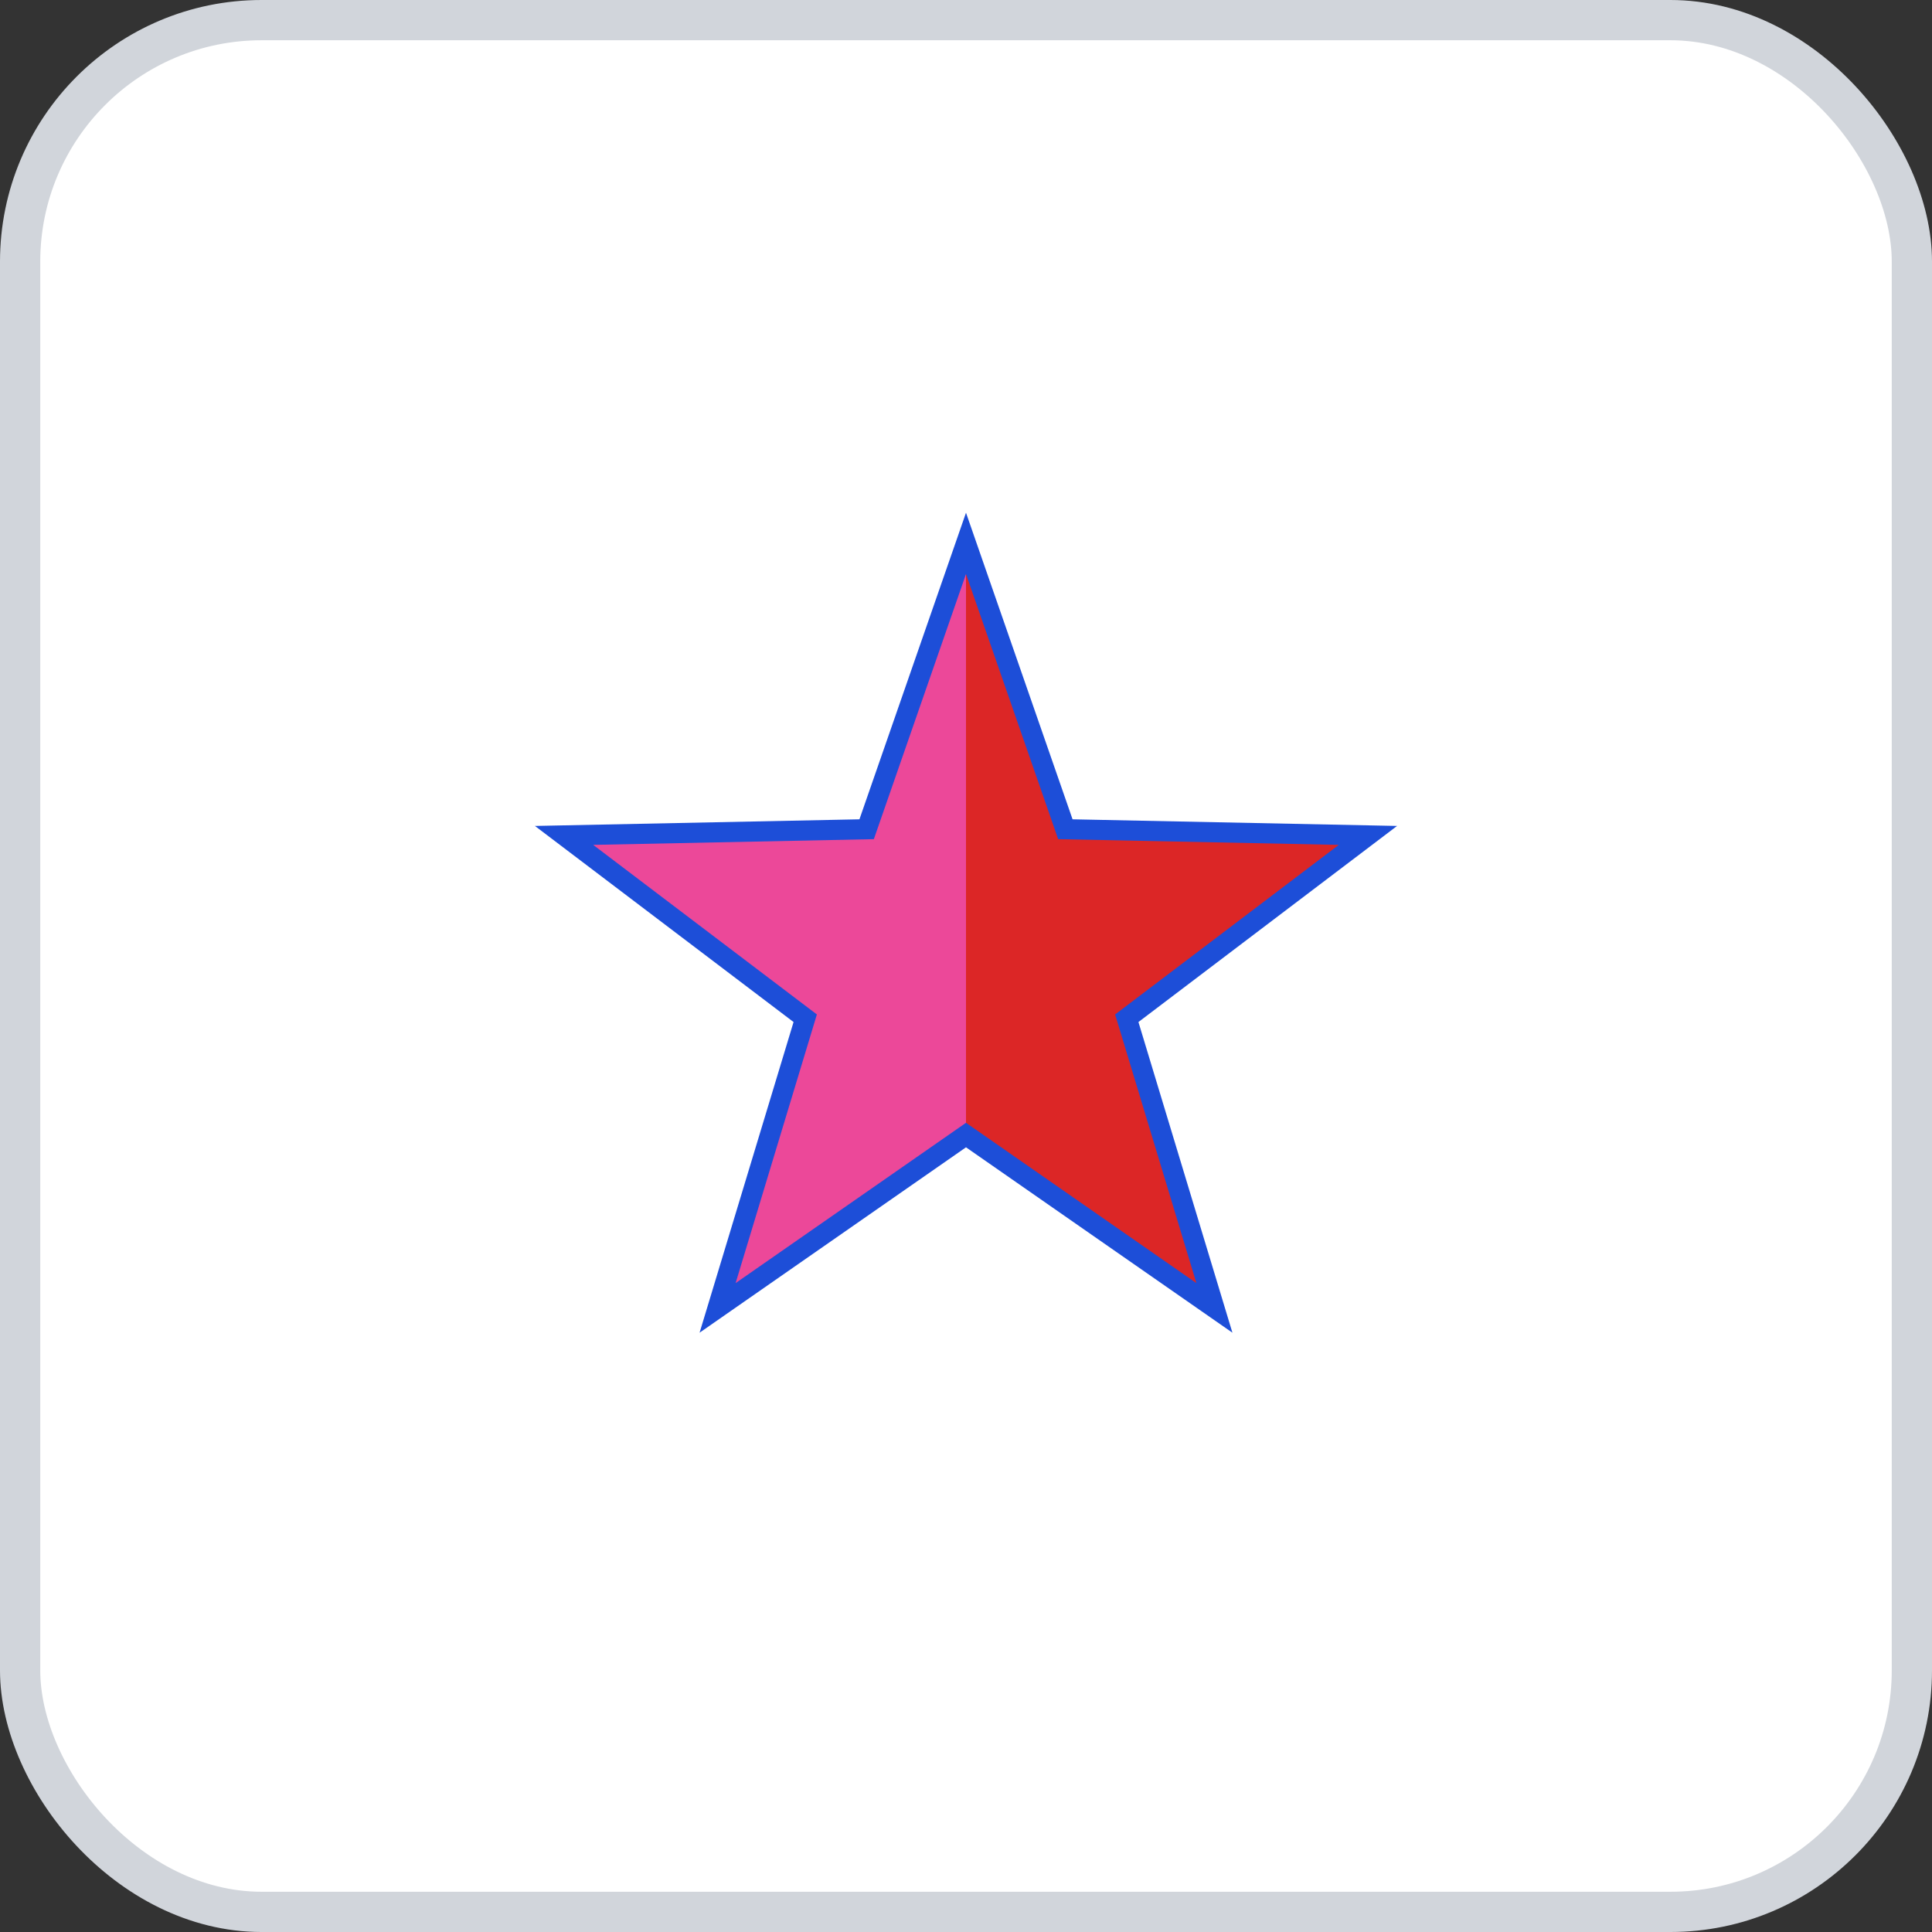 <svg width="96" height="96" xmlns="http://www.w3.org/2000/svg">
    <rect width="100%" height="100%" fill="#333333" stroke="none"/>
    <rect x="1" y="1" width="94" height="94" rx="12" ry="12" fill="#FFFFFF" stroke="#D1D5DB" stroke-width="2" stroke-dasharray=""/>
    <g transform="translate(48, 48)">
      <defs>
      <clipPath id="leftHalfcqquo96ms">
        <rect x="-31.5" y="-31.5" width="31.5" height="63" transform="rotate(0 0 0)" />
      </clipPath>
      <clipPath id="rightHalfcqquo96ms">
        <rect x="0" y="-31.5" width="31.5" height="63" transform="rotate(0 0 0)" />
      </clipPath>
    </defs>
    <polygon points="1.2858791391047208e-15,-21 4.937,-6.796 19.972,-6.489 7.989,2.596 12.343,16.989 5.143516556418884e-16,8.4 -12.343,16.989 -7.989,2.596 -19.972,-6.489 -4.937,-6.796 " fill="#EC4899" stroke="#1D4ED8" stroke-width="1" clip-path="url(#leftHalfcqquo96ms)"/>
    <polygon points="1.2858791391047208e-15,-21 4.937,-6.796 19.972,-6.489 7.989,2.596 12.343,16.989 5.143516556418884e-16,8.4 -12.343,16.989 -7.989,2.596 -19.972,-6.489 -4.937,-6.796 " fill="#DC2626" stroke="#1D4ED8" stroke-width="1" clip-path="url(#rightHalfcqquo96ms)"/>
    </g>
  </svg>